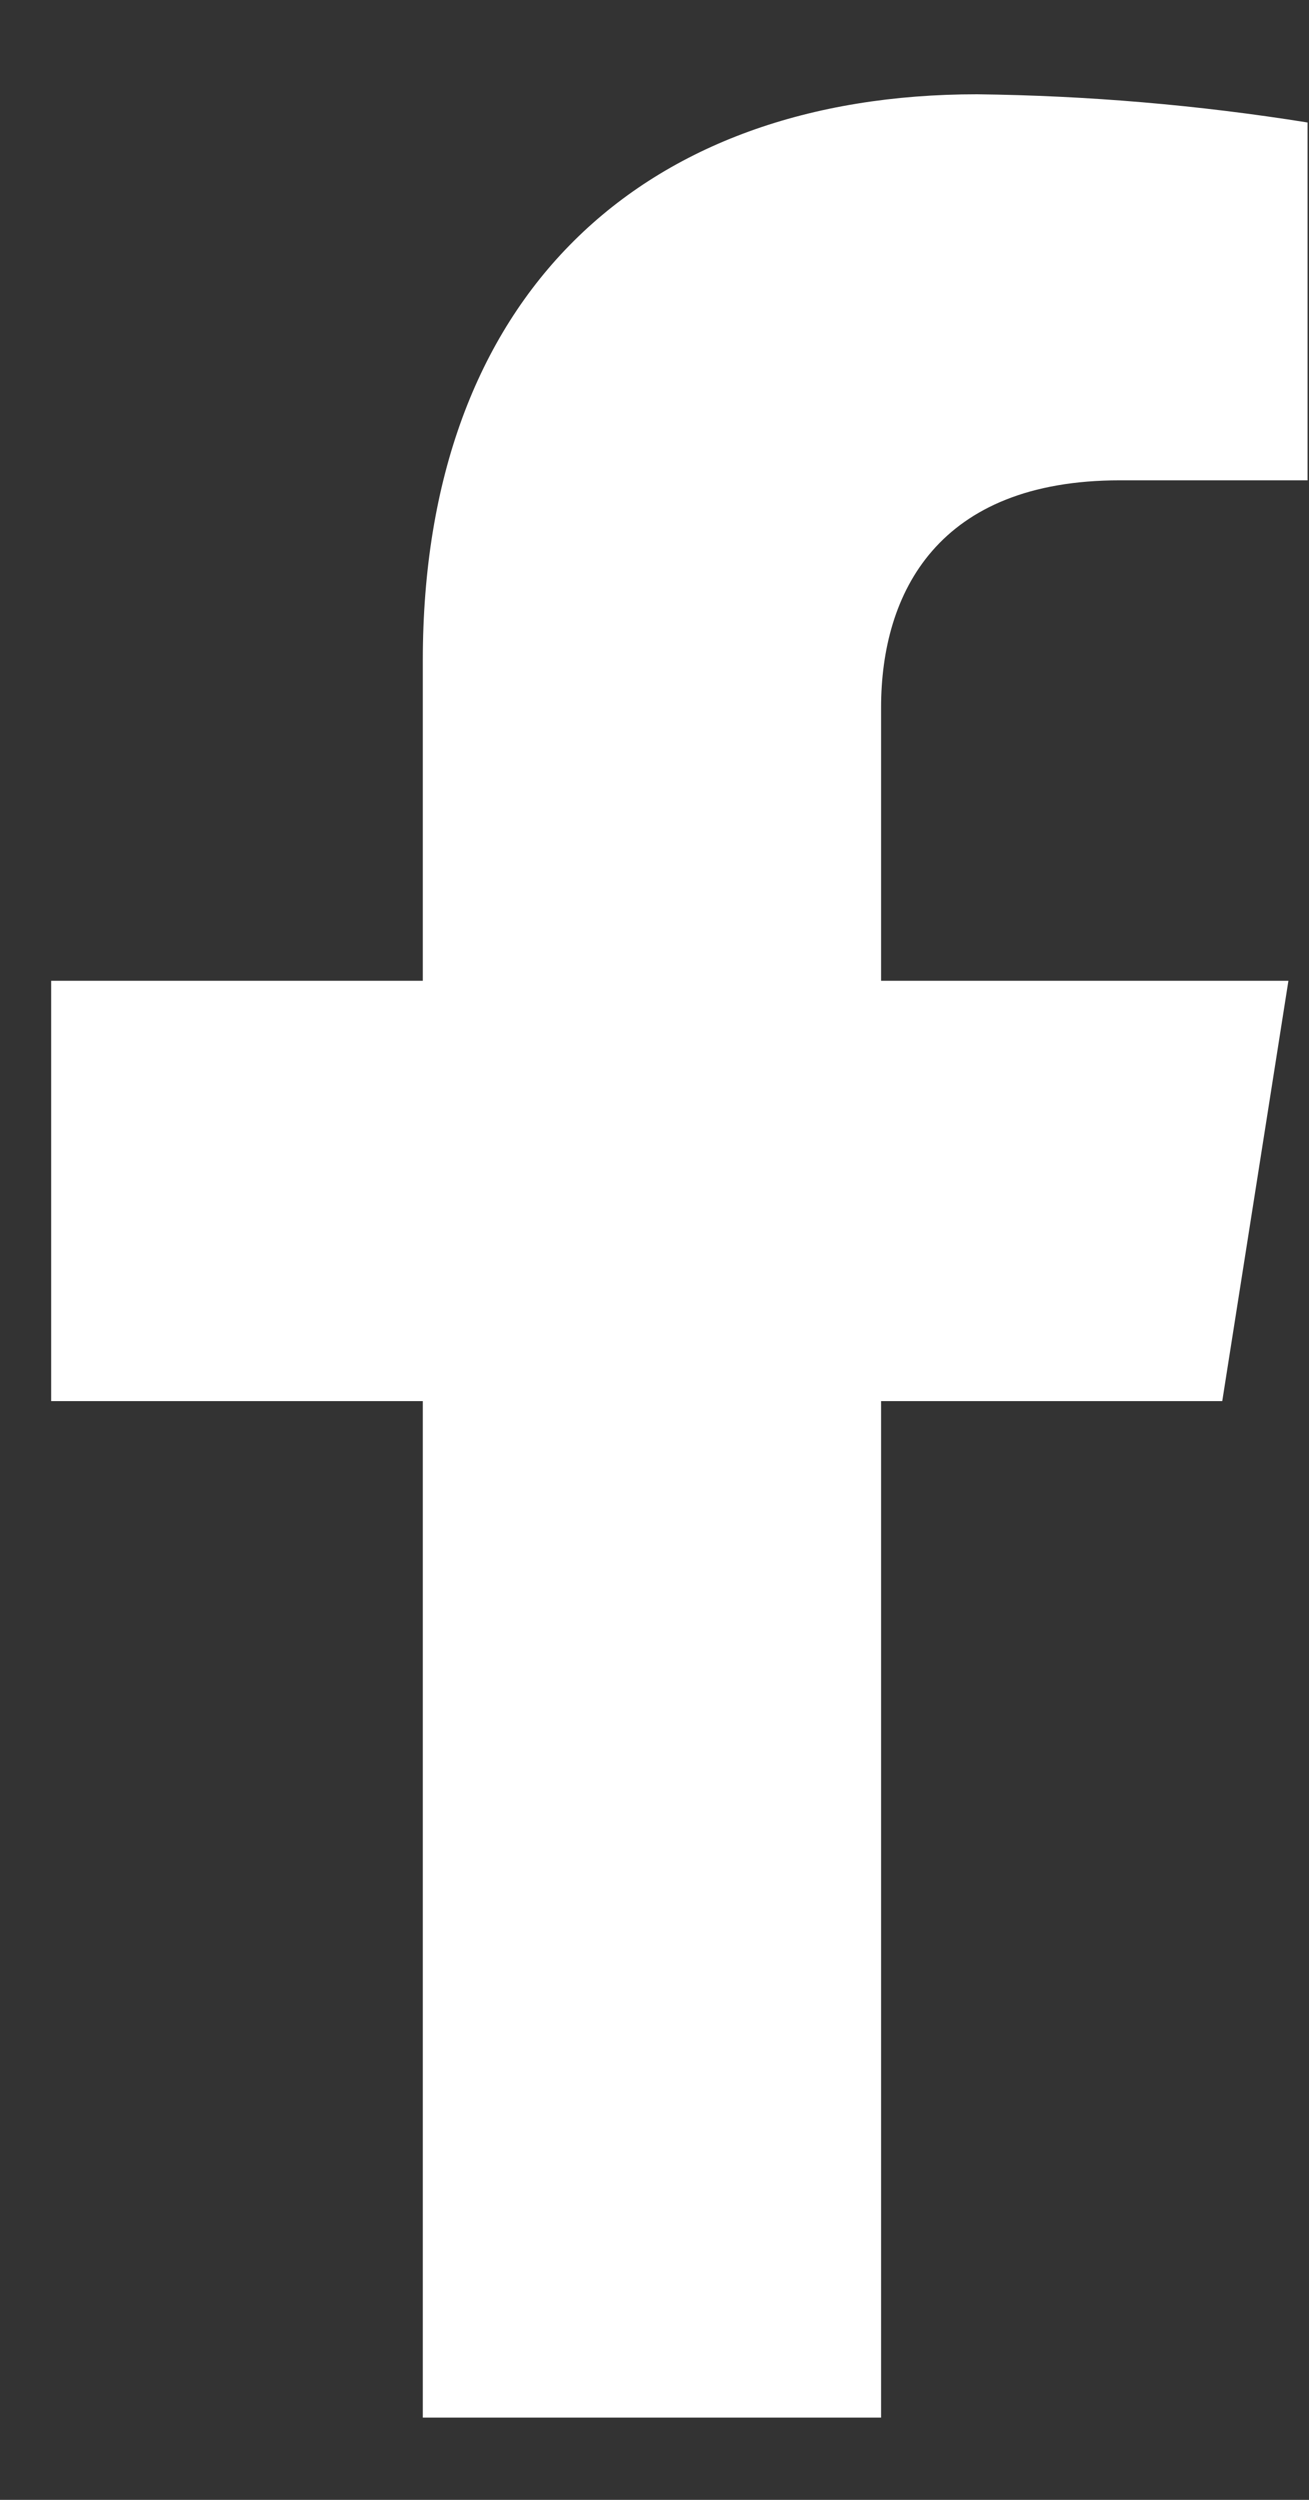 <svg width="11" height="21" viewBox="0 0 11 21" fill="none" xmlns="http://www.w3.org/2000/svg">
<rect x="0" y="0" width="11" height="21" fill="#333333" stroke="none"/>
<path d="M10.271 11.77L10.827 8.239H7.404V5.944C7.404 4.979 7.882 4.035 9.41 4.035H10.988V1.029C10.069 0.882 9.141 0.803 8.21 0.792C5.393 0.792 3.553 2.485 3.553 5.547V8.239H0.43V11.77H3.553V20.309H7.404V11.77H10.271Z" fill="white"/>
</svg>

